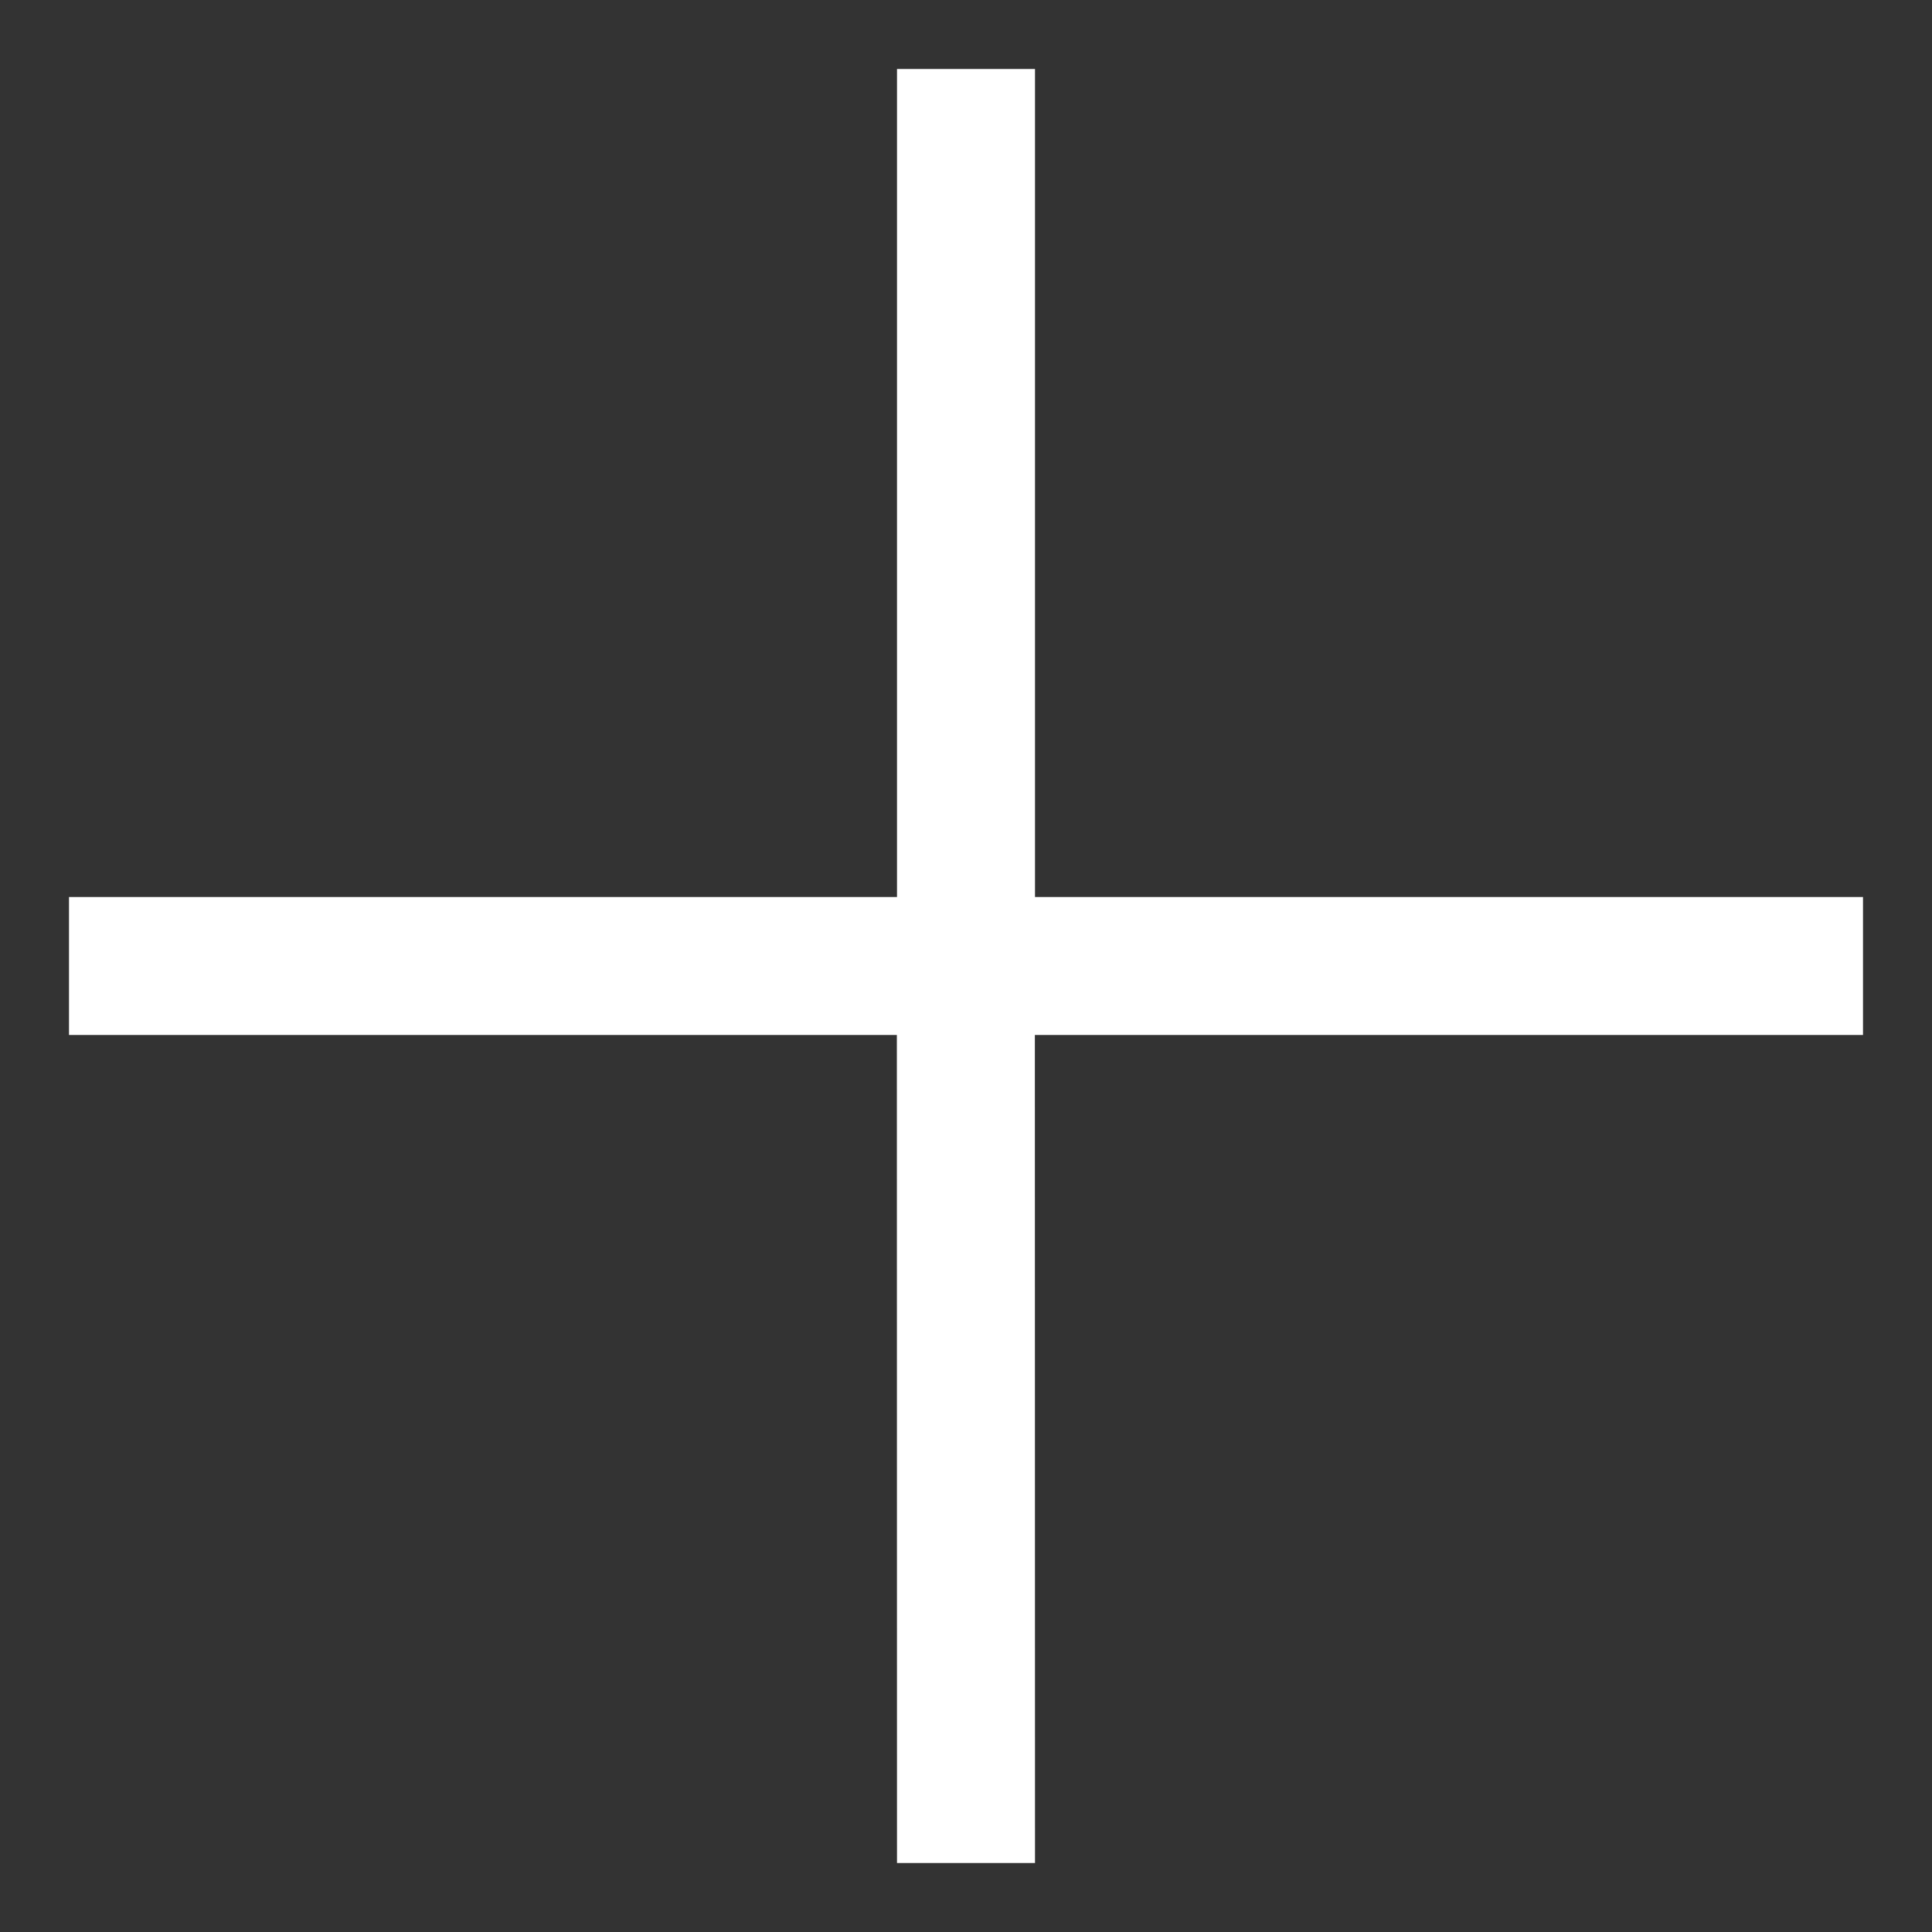 <svg xmlns="http://www.w3.org/2000/svg" width="14" height="14" viewBox="0 0 14 14">
    <rect x="0" y="0" width="14" height="14" fill="#333333" stroke="none"/>
    <g fill="none" fill-rule="evenodd">
        <g fill="#FFF">
            <g>
                <path d="M7 0v6h6v1H6.999L7 13H6l-.001-6H0V6h6V0h1z" transform="translate(-1549, -2766) translate(1549.5, 2766.5)"/>
            </g>
        </g>
    </g>
</svg>
